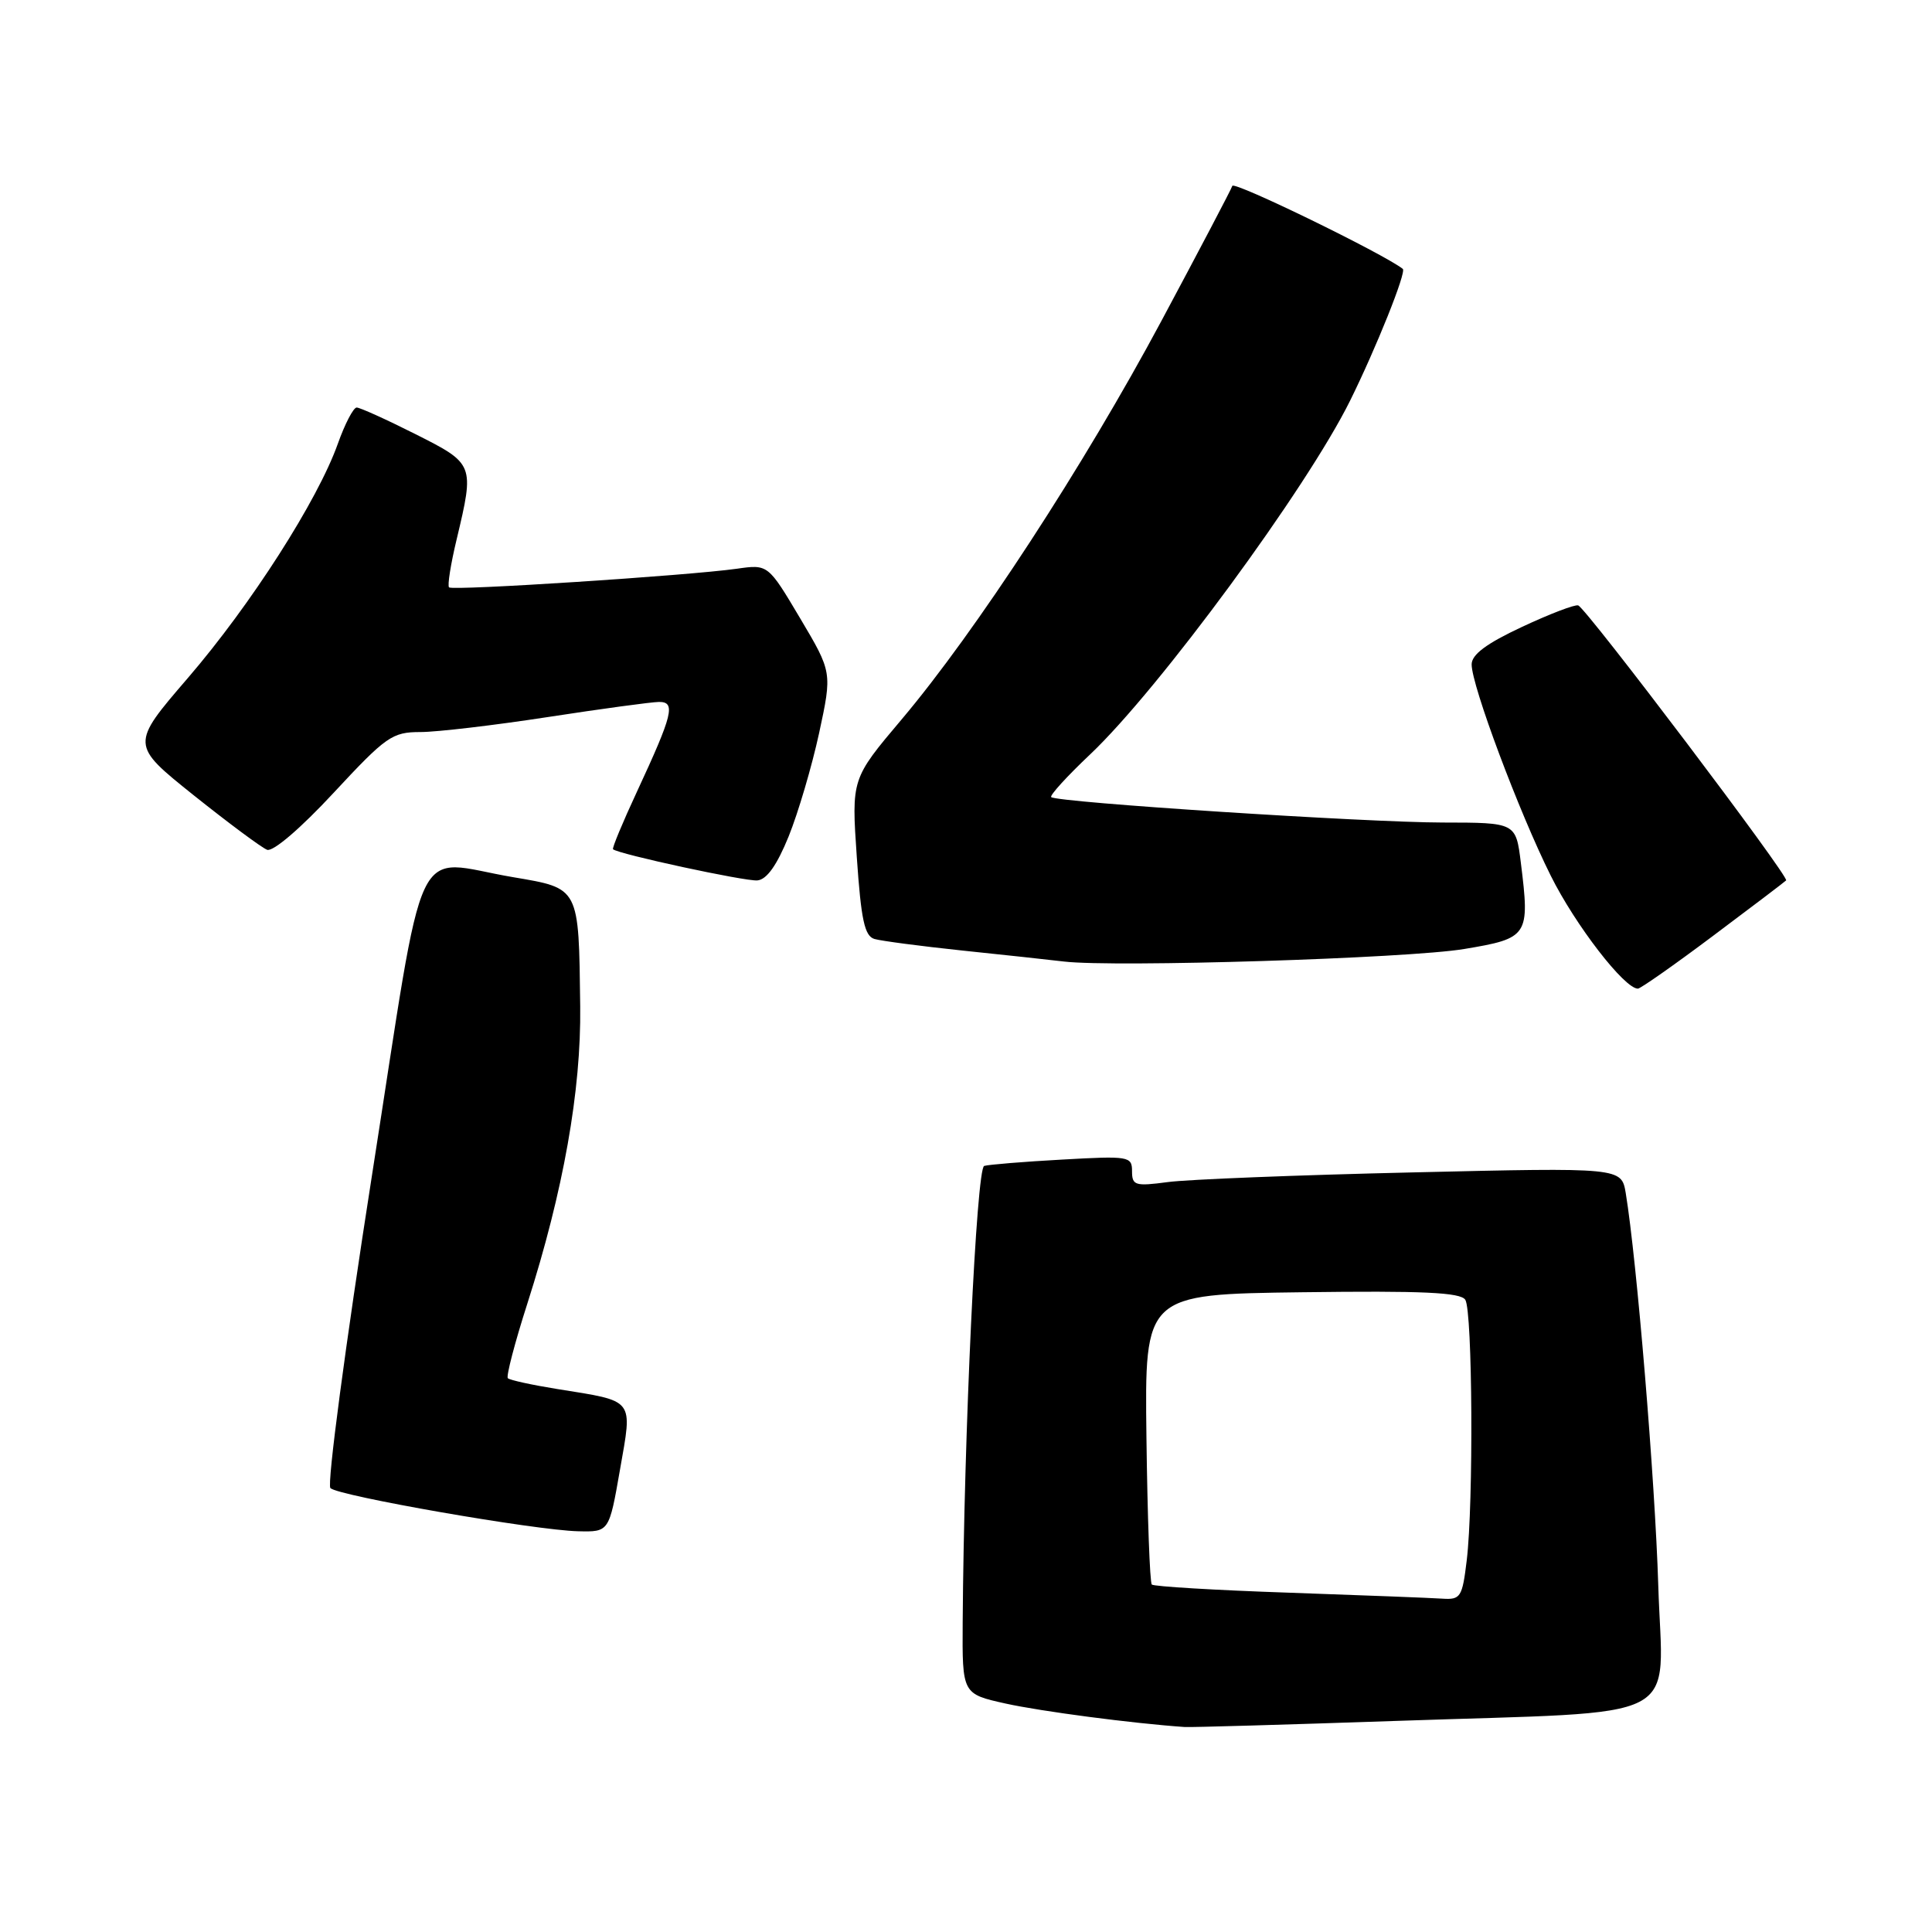 <?xml version="1.0" encoding="UTF-8" standalone="no"?>
<!DOCTYPE svg PUBLIC "-//W3C//DTD SVG 1.1//EN" "http://www.w3.org/Graphics/SVG/1.1/DTD/svg11.dtd" >
<svg xmlns="http://www.w3.org/2000/svg" xmlns:xlink="http://www.w3.org/1999/xlink" version="1.1" viewBox="0 0 256 256">
 <g >
 <path fill="currentColor"
d=" M 185.00 228.03 C 224.06 226.68 220.29 228.62 219.73 210.11 C 219.30 196.09 216.88 166.94 215.42 158.10 C 214.85 154.70 214.85 154.70 187.18 155.35 C 171.95 155.70 157.36 156.28 154.75 156.63 C 150.41 157.21 150.00 157.08 150.00 155.19 C 150.00 153.22 149.60 153.15 140.75 153.65 C 135.66 153.93 131.01 154.31 130.41 154.49 C 129.39 154.79 127.73 189.98 127.56 214.97 C 127.50 224.45 127.50 224.45 133.25 225.73 C 137.96 226.77 150.06 228.36 157.00 228.84 C 157.82 228.89 170.43 228.53 185.00 228.03 Z  M 82.15 194.75 C 83.82 185.21 84.22 185.72 73.82 184.05 C 70.47 183.51 67.54 182.87 67.29 182.62 C 67.05 182.38 68.21 177.92 69.88 172.72 C 74.64 157.85 77.02 144.50 76.88 133.34 C 76.69 117.47 76.83 117.73 67.99 116.23 C 54.42 113.94 56.54 109.43 49.26 155.92 C 45.78 178.14 43.31 196.71 43.78 197.18 C 44.82 198.22 70.92 202.77 76.60 202.90 C 80.71 203.00 80.71 203.00 82.15 194.75 Z  M 226.97 124.02 C 232.10 120.18 236.46 116.87 236.67 116.66 C 237.13 116.21 210.21 80.61 209.12 80.22 C 208.69 80.07 205.34 81.35 201.67 83.07 C 196.96 85.27 195.00 86.73 195.00 88.04 C 195.00 90.85 201.27 107.59 205.48 116.03 C 208.74 122.58 215.24 131.00 217.03 131.00 C 217.37 131.00 221.85 127.86 226.97 124.02 Z  M 194.00 125.75 C 202.53 124.33 202.73 124.02 201.52 114.32 C 200.86 109.00 200.86 109.00 191.18 108.99 C 181.04 108.98 139.98 106.32 139.29 105.62 C 139.07 105.40 141.39 102.85 144.46 99.95 C 153.57 91.33 173.16 64.68 178.89 53.10 C 182.35 46.11 186.39 36.03 185.88 35.63 C 183.26 33.59 163.51 23.97 163.29 24.63 C 163.13 25.12 158.90 33.17 153.90 42.51 C 143.63 61.70 129.30 83.69 119.45 95.35 C 112.82 103.20 112.82 103.20 113.53 113.57 C 114.10 121.90 114.56 124.03 115.87 124.42 C 116.77 124.68 122.00 125.37 127.50 125.95 C 133.00 126.52 139.07 127.18 141.00 127.41 C 147.72 128.20 186.56 126.99 194.00 125.75 Z  M 104.50 110.83 C 105.76 107.71 107.58 101.54 108.54 97.12 C 110.27 89.08 110.27 89.08 106.02 81.92 C 101.77 74.77 101.77 74.77 97.64 75.36 C 91.21 76.27 59.97 78.30 59.50 77.83 C 59.27 77.60 59.72 74.74 60.51 71.46 C 62.88 61.51 62.86 61.46 55.02 57.51 C 51.19 55.58 47.69 54.00 47.26 54.00 C 46.83 54.00 45.70 56.16 44.76 58.81 C 42.10 66.29 33.25 80.13 24.90 89.83 C 17.29 98.67 17.29 98.67 25.67 105.38 C 30.28 109.06 34.65 112.31 35.39 112.60 C 36.17 112.90 39.82 109.78 44.21 105.05 C 51.17 97.56 51.97 97.00 55.71 97.00 C 57.91 97.00 65.52 96.10 72.61 95.01 C 79.70 93.92 86.32 93.02 87.32 93.01 C 89.57 93.00 89.16 94.65 84.40 104.90 C 82.51 108.96 81.08 112.40 81.23 112.53 C 81.96 113.18 98.74 116.80 100.35 116.66 C 101.60 116.55 102.94 114.66 104.50 110.83 Z  M 170.80 211.04 C 161.06 210.71 152.89 210.22 152.62 209.96 C 152.36 209.70 152.04 200.94 151.91 190.49 C 151.67 171.50 151.67 171.50 172.51 171.23 C 188.52 171.02 193.54 171.25 194.16 172.23 C 195.12 173.73 195.26 199.21 194.35 206.75 C 193.76 211.64 193.54 211.99 191.11 211.83 C 189.67 211.73 180.53 211.38 170.80 211.04 Z "/>
</g>
</svg>